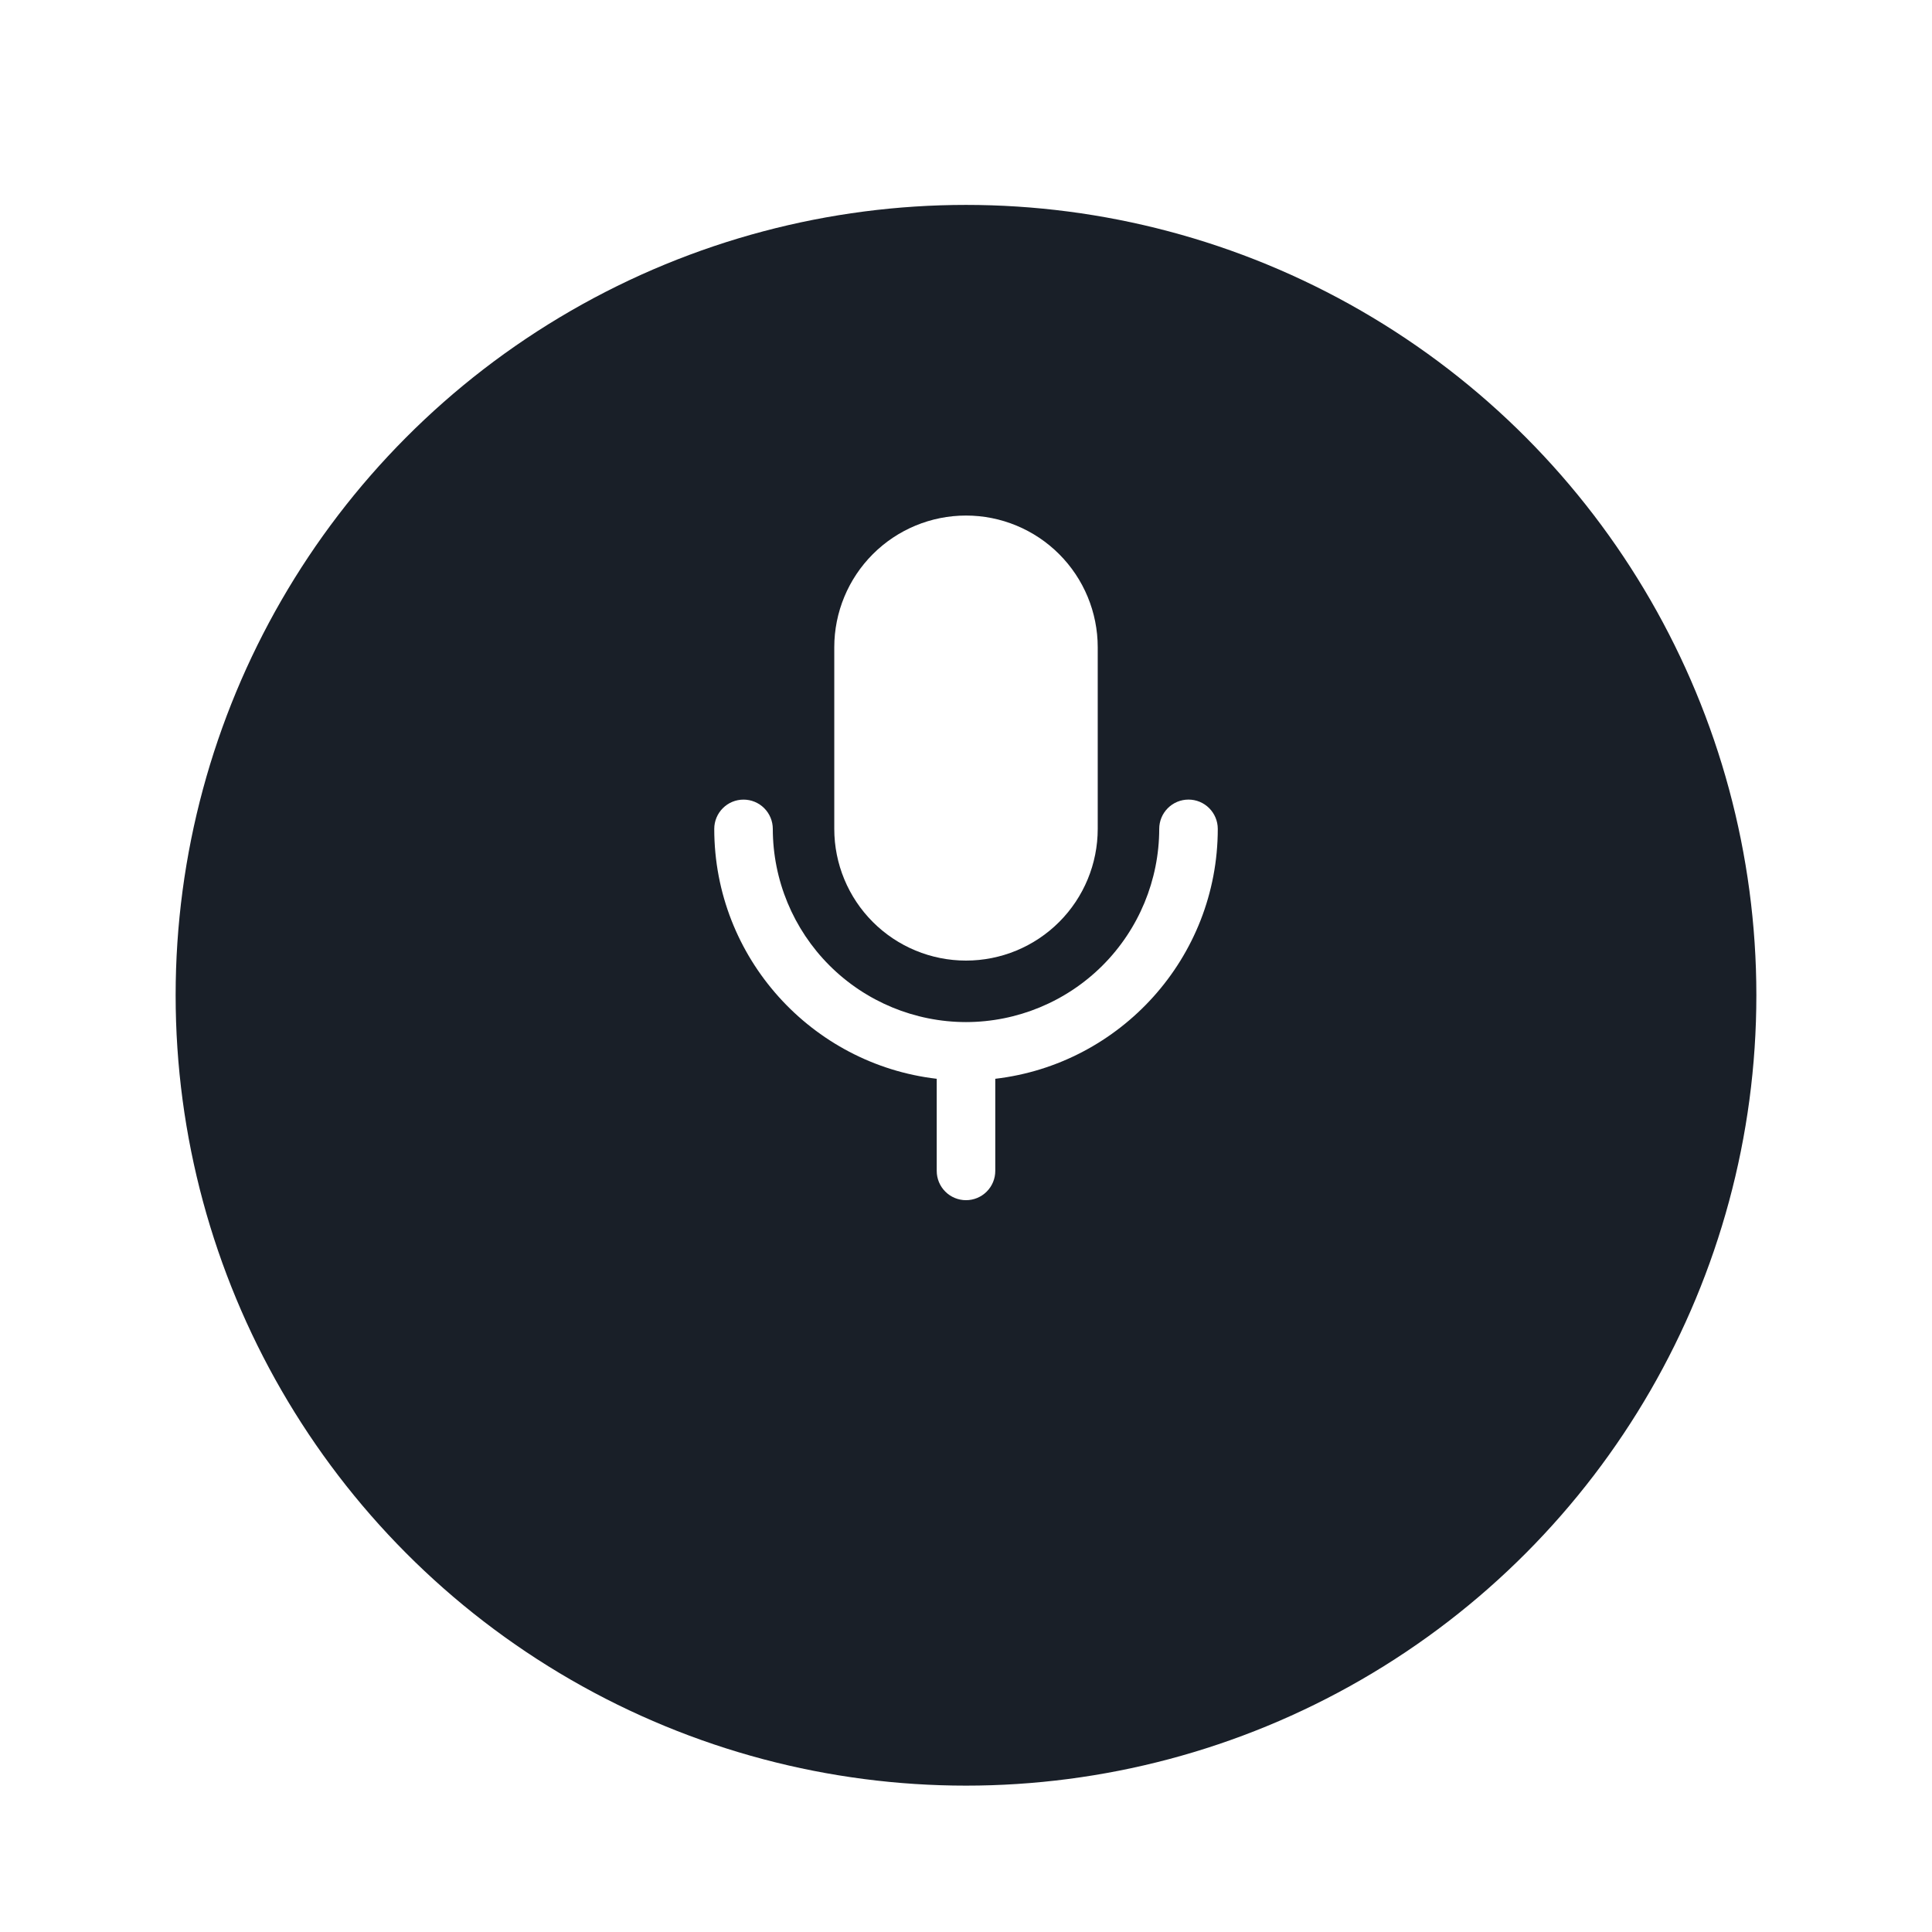 <svg width="66" height="66" viewBox="0 0 66 66" fill="none" xmlns="http://www.w3.org/2000/svg">
<g filter="url(#filter0_dd_2195_10782)">
<circle cx="33" cy="29" r="27" fill="#191F28"/>
</g>
<g clip-path="url(#clip0_2195_10782)">
<path fill-rule="evenodd" clip-rule="evenodd" d="M33 17.612C31.806 17.612 30.662 18.086 29.818 18.93C28.974 19.774 28.5 20.919 28.5 22.112V28.315C28.5 29.509 28.974 30.653 29.818 31.497C30.662 32.341 31.806 32.815 33 32.815C34.194 32.815 35.338 32.341 36.182 31.497C37.026 30.653 37.5 29.509 37.5 28.315V22.112C37.5 20.919 37.026 19.774 36.182 18.93C35.338 18.086 34.194 17.612 33 17.612" fill="white"/>
<path fill-rule="evenodd" clip-rule="evenodd" d="M41.601 28.315C41.601 28.05 41.495 27.796 41.308 27.608C41.12 27.42 40.866 27.315 40.601 27.315C40.336 27.315 40.081 27.42 39.894 27.608C39.706 27.796 39.601 28.05 39.601 28.315C39.599 30.065 38.903 31.743 37.666 32.981C36.428 34.218 34.75 34.914 33 34.916C31.25 34.914 29.573 34.218 28.335 32.981C27.098 31.743 26.402 30.066 26.4 28.316C26.4 28.051 26.294 27.797 26.107 27.609C25.919 27.421 25.665 27.316 25.4 27.316C25.135 27.316 24.88 27.421 24.693 27.609C24.505 27.797 24.4 28.051 24.4 28.316C24.4 32.719 27.728 36.356 32 36.853V40C32 40.265 32.105 40.52 32.293 40.707C32.48 40.895 32.735 41 33 41C33.265 41 33.52 40.895 33.707 40.707C33.895 40.52 34 40.265 34 40V36.853C38.273 36.355 41.601 32.719 41.601 28.315Z" fill="white"/>
</g>
<defs>
<filter id="filter0_dd_2195_10782" x="0" y="0" width="66" height="66" filterUnits="userSpaceOnUse" color-interpolation-filters="sRGB">
<feFlood flood-opacity="0" result="BackgroundImageFix"/>
<feColorMatrix in="SourceAlpha" type="matrix" values="0 0 0 0 0 0 0 0 0 0 0 0 0 0 0 0 0 0 127 0" result="hardAlpha"/>
<feMorphology radius="2" operator="erode" in="SourceAlpha" result="effect1_dropShadow_2195_10782"/>
<feOffset dy="4"/>
<feGaussianBlur stdDeviation="4"/>
<feComposite in2="hardAlpha" operator="out"/>
<feColorMatrix type="matrix" values="0 0 0 0 0 0 0 0 0 0 0 0 0 0 0 0 0 0 0.15 0"/>
<feBlend mode="normal" in2="BackgroundImageFix" result="effect1_dropShadow_2195_10782"/>
<feColorMatrix in="SourceAlpha" type="matrix" values="0 0 0 0 0 0 0 0 0 0 0 0 0 0 0 0 0 0 127 0" result="hardAlpha"/>
<feOffset dy="1"/>
<feGaussianBlur stdDeviation="1.5"/>
<feComposite in2="hardAlpha" operator="out"/>
<feColorMatrix type="matrix" values="0 0 0 0 0 0 0 0 0 0 0 0 0 0 0 0 0 0 0.3 0"/>
<feBlend mode="normal" in2="effect1_dropShadow_2195_10782" result="effect2_dropShadow_2195_10782"/>
<feBlend mode="normal" in="SourceGraphic" in2="effect2_dropShadow_2195_10782" result="shape"/>
</filter>
<clipPath id="clip0_2195_10782">
<rect width="24" height="24" fill="white" transform="translate(21 17)"/>
</clipPath>
</defs>
</svg>
